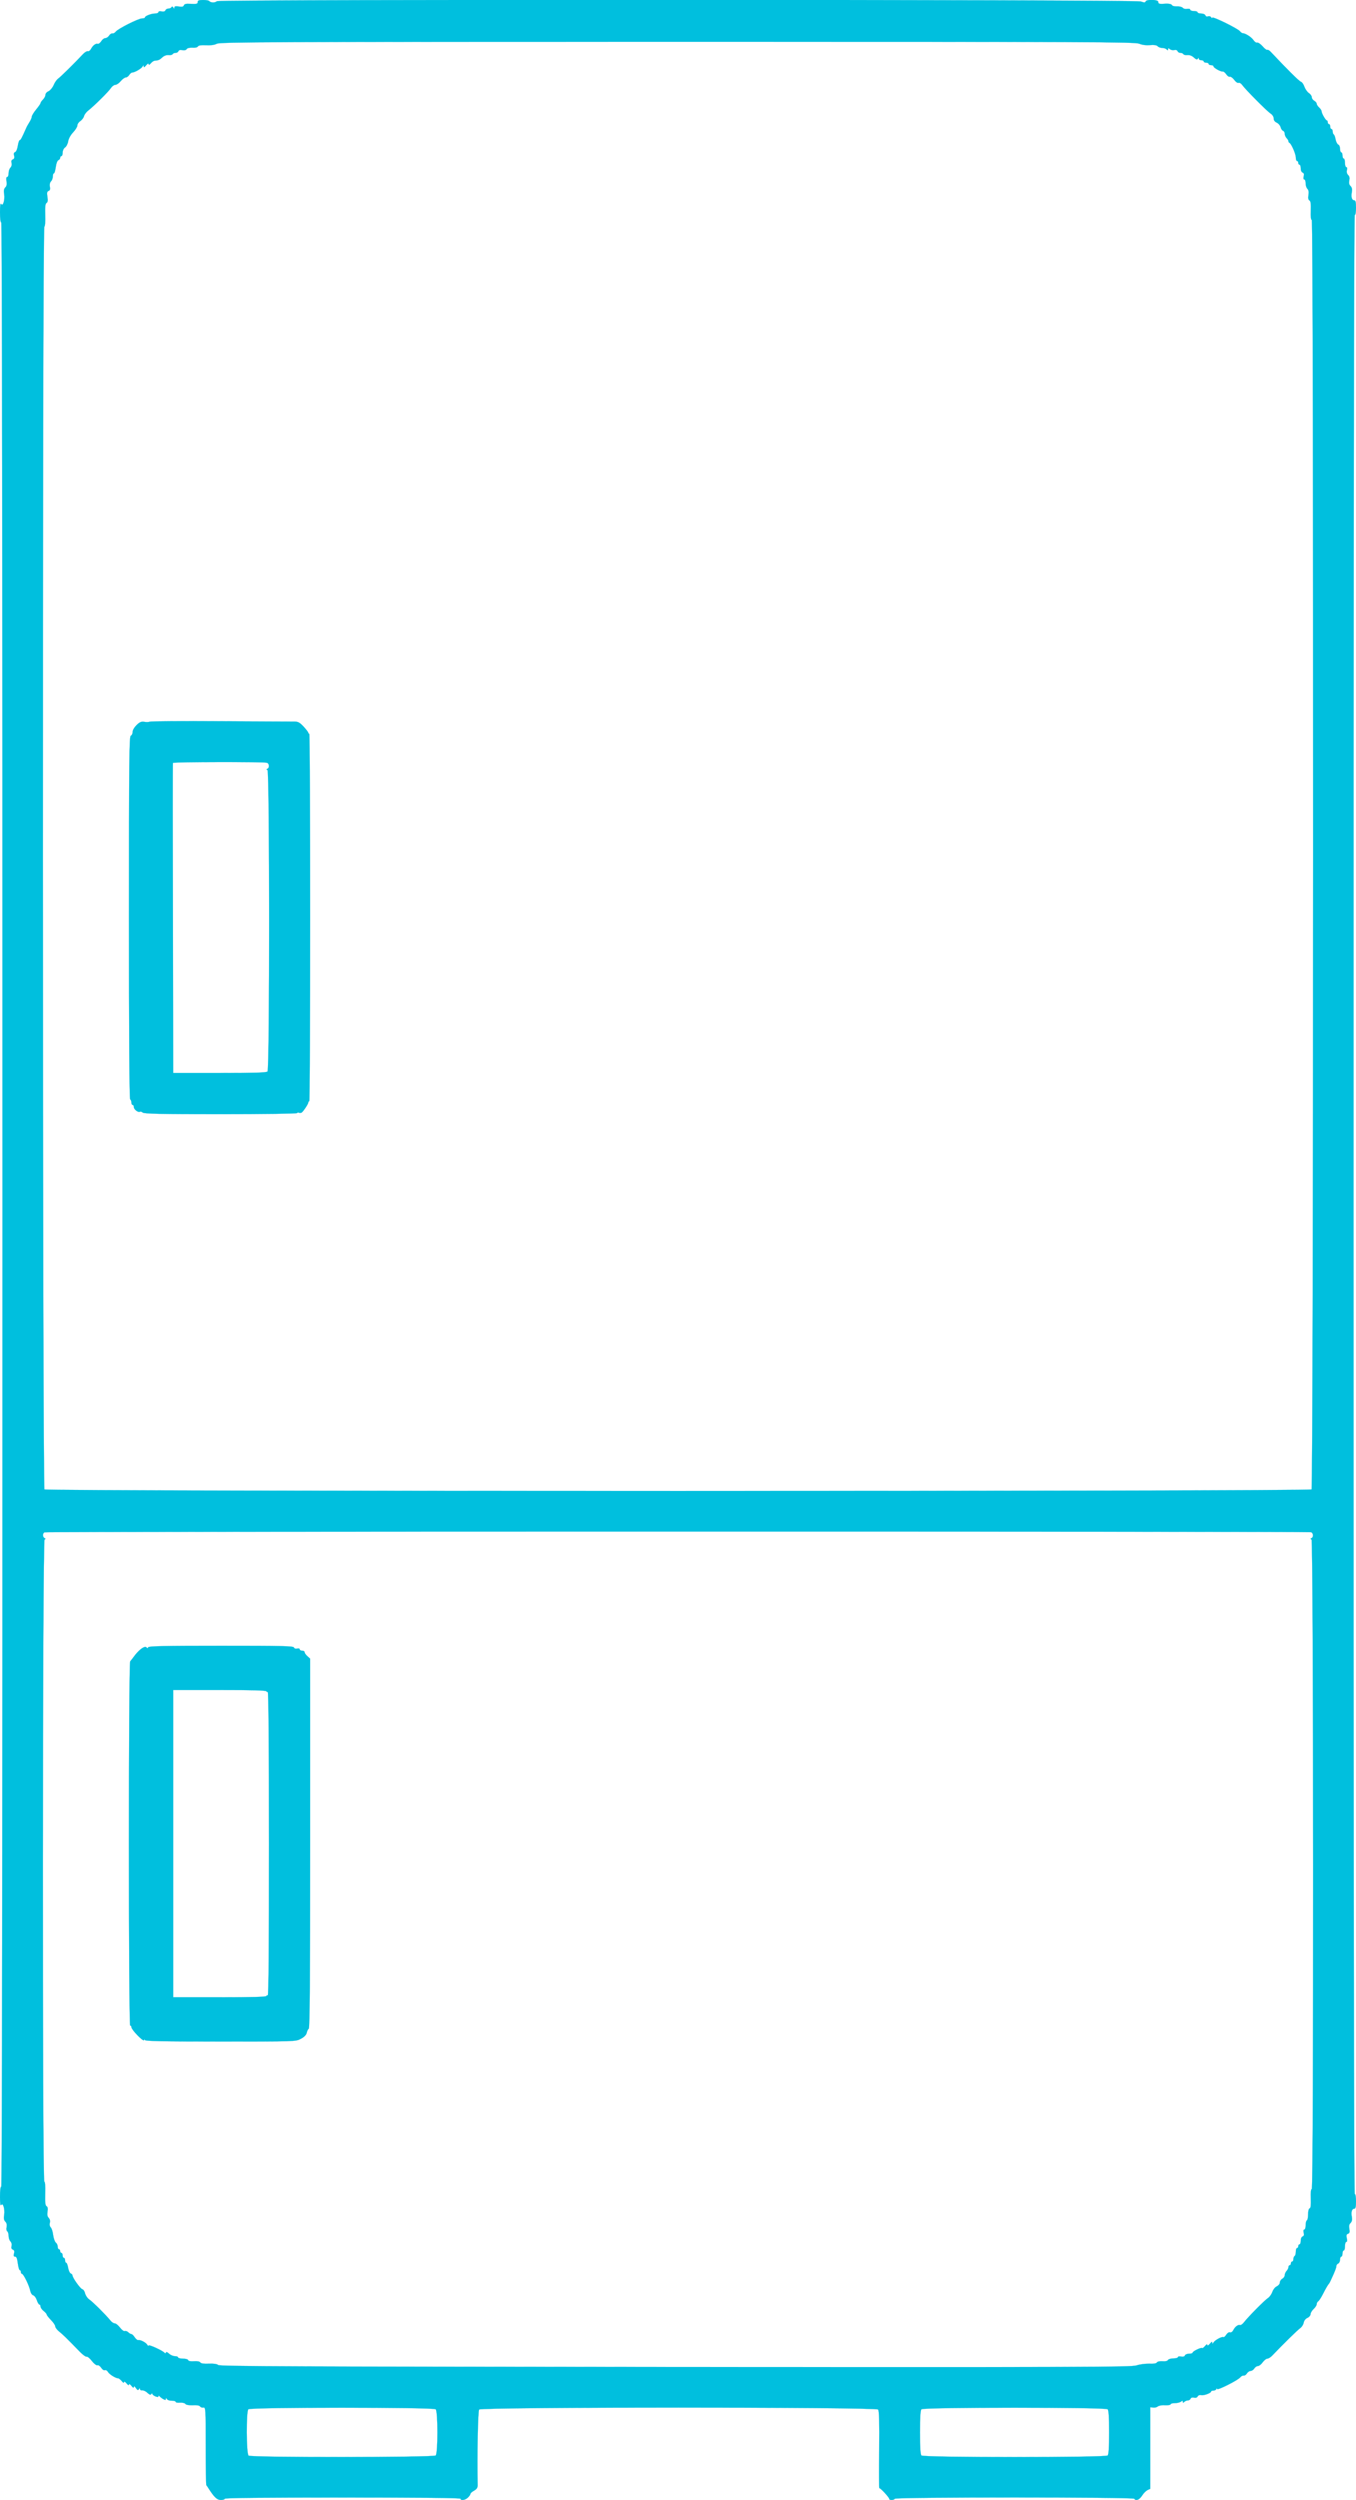 
<svg version="1.0" xmlns="http://www.w3.org/2000/svg"
 width="1104pt" height="2034pt" viewBox="0 0 1104 2034"
 preserveAspectRatio="xMidYMid meet">

<g transform="translate(0,2034) scale(0.1,-0.1)"
fill="#00BFDE" stroke="#00BFDE">
<path d="M1610 20325 c0 -17 -7 -19 -66 -16 -29 2 -43 -2 -47 -13 -4 -11 -15
-13 -41 -9 -27 4 -36 2 -36 -8 0 -12 -2 -12 -9 0 -6 9 -11 10 -15 2 -4 -6 -15
-11 -26 -11 -10 0 -20 -6 -23 -14 -3 -9 -15 -12 -31 -9 -15 3 -26 1 -26 -6 0
-6 -13 -11 -28 -11 -30 0 -82 -20 -82 -32 0 -5 -11 -8 -24 -8 -29 0 -196 -84
-214 -108 -7 -9 -19 -16 -27 -14 -8 1 -20 -6 -27 -18 -7 -11 -21 -20 -30 -20
-10 0 -25 -11 -34 -26 -9 -14 -22 -23 -28 -21 -15 6 -40 -12 -55 -41 -7 -13
-18 -21 -25 -19 -7 3 -24 -7 -38 -21 -69 -74 -186 -189 -205 -202 -11 -8 -28
-32 -36 -52 -9 -21 -27 -43 -41 -50 -15 -6 -26 -19 -26 -30 0 -10 -9 -27 -20
-38 -11 -11 -20 -24 -20 -29 0 -5 -16 -28 -35 -51 -19 -23 -35 -49 -36 -58 0
-10 -9 -30 -20 -47 -10 -16 -22 -37 -25 -45 -37 -84 -46 -100 -53 -100 -5 0
-12 -21 -16 -46 -4 -26 -13 -48 -21 -51 -11 -4 -14 -13 -9 -30 4 -16 1 -25
-10 -30 -11 -4 -15 -13 -11 -29 4 -13 0 -29 -9 -38 -8 -8 -15 -28 -15 -45 0
-17 -5 -31 -11 -31 -8 0 -10 -12 -6 -35 4 -24 1 -40 -10 -50 -11 -12 -14 -27
-9 -55 7 -46 -10 -103 -24 -80 -7 10 -10 -13 -10 -67 0 -49 4 -83 10 -83 7 0
10 -2670 10 -7990 0 -5320 -3 -7990 -10 -7990 -6 0 -10 -34 -10 -82 0 -55 3
-78 10 -68 14 23 31 -34 24 -80 -5 -29 -2 -43 9 -55 11 -10 14 -25 11 -44 -4
-16 -1 -32 5 -35 6 -4 11 -21 11 -37 0 -17 7 -37 15 -45 9 -9 13 -25 9 -38 -4
-16 0 -25 11 -29 11 -5 14 -14 9 -32 -5 -19 -2 -25 9 -25 11 0 17 -15 22 -55
4 -30 11 -55 16 -55 5 0 9 -7 9 -15 0 -8 4 -15 9 -15 12 0 59 -96 67 -137 4
-19 14 -35 25 -38 10 -3 23 -21 29 -40 6 -19 16 -35 21 -35 5 0 9 -7 9 -16 0
-9 11 -25 25 -36 14 -11 25 -24 25 -29 0 -5 16 -25 35 -45 19 -19 35 -42 35
-52 0 -9 15 -28 32 -42 29 -23 53 -46 171 -167 22 -22 45 -39 52 -37 6 3 26
-13 43 -35 18 -23 38 -38 46 -35 7 3 20 -6 30 -20 9 -15 22 -23 30 -20 8 3 19
-3 25 -14 10 -19 63 -52 83 -52 6 0 18 -10 29 -22 11 -15 18 -18 19 -9 0 8 8
4 20 -10 12 -15 19 -19 20 -10 0 8 8 4 20 -10 13 -17 19 -19 20 -9 0 9 6 6 16
-9 13 -18 18 -20 25 -10 7 11 9 11 9 1 0 -7 8 -12 18 -10 10 1 29 -7 42 -20
18 -16 26 -19 32 -10 4 7 8 9 8 3 0 -15 50 -36 50 -22 0 8 3 8 8 2 4 -5 17
-16 29 -23 19 -10 23 -10 23 0 0 9 3 9 9 -1 5 -8 23 -14 40 -13 17 0 31 -4 31
-9 0 -6 16 -9 35 -7 21 1 39 -3 44 -10 5 -8 27 -12 60 -11 33 2 56 -2 60 -10
5 -7 17 -11 27 -9 18 3 19 -8 19 -312 0 -173 2 -317 5 -320 3 -3 10 -12 15
-21 48 -76 71 -98 103 -99 17 0 32 5 32 10 0 7 327 10 960 10 633 0 960 -3
960 -10 0 -17 39 -11 60 10 11 11 20 24 20 29 0 6 13 18 30 27 23 14 30 25 29
49 -5 230 2 599 12 611 17 21 3231 21 3248 0 9 -10 11 -103 9 -329 -2 -174 -1
-313 1 -311 6 6 81 -75 81 -87 0 -12 37 -12 45 1 9 14 1941 14 1950 0 12 -20
41 -9 63 25 12 20 33 40 45 46 l22 10 0 332 0 332 23 -3 c13 -2 30 2 38 9 9 7
35 12 60 10 24 -1 44 2 44 7 0 6 16 10 35 10 20 0 42 6 50 12 12 10 15 10 15
-1 0 -10 3 -10 12 -1 7 7 20 12 29 12 9 0 19 6 22 14 4 9 14 12 28 9 14 -4 25
0 30 10 5 9 17 13 29 10 20 -5 80 17 80 29 0 5 9 8 19 8 11 0 22 6 24 13 4 9
6 9 6 0 1 -14 170 71 189 95 7 9 19 16 27 14 8 -1 20 6 27 18 7 11 21 20 30
20 10 0 23 9 30 20 7 11 20 20 30 20 9 0 26 13 38 30 12 16 29 30 38 30 9 0
29 12 43 28 83 87 207 209 226 221 11 8 24 27 27 43 3 17 15 33 31 40 14 6 25
20 25 30 0 10 11 29 25 42 14 13 25 30 25 39 0 9 6 20 13 24 6 4 22 28 35 53
24 48 44 82 52 90 3 3 10 16 16 30 33 71 44 99 44 113 0 8 7 17 15 21 8 3 15
17 15 31 0 14 5 25 10 25 6 0 10 11 10 25 0 14 5 25 10 25 6 0 10 16 10 35 0
19 5 35 11 35 7 0 8 11 4 30 -5 23 -3 32 10 36 13 5 15 14 11 39 -5 24 -2 38
10 49 11 12 14 26 10 50 -8 39 1 66 20 66 10 0 14 15 14 60 0 33 -4 60 -10 60
-7 0 -10 2690 -10 8050 0 5360 3 8050 10 8050 6 0 10 27 10 60 0 45 -4 60 -14
60 -19 0 -28 27 -20 66 4 24 1 38 -10 50 -12 11 -15 25 -11 45 5 20 2 34 -9
45 -10 10 -14 24 -10 40 4 14 2 24 -5 24 -6 0 -11 16 -11 35 0 19 -4 35 -10
35 -5 0 -10 11 -10 25 0 14 -4 25 -10 25 -5 0 -10 13 -10 29 0 16 -6 31 -14
34 -8 3 -18 22 -22 42 -3 19 -10 38 -15 41 -5 3 -9 14 -9 25 0 10 -4 19 -10
19 -5 0 -10 9 -10 20 0 11 -4 20 -10 20 -5 0 -10 7 -10 15 0 8 -3 15 -7 15
-10 0 -43 58 -43 74 0 7 -9 21 -20 31 -11 10 -20 24 -20 31 0 7 -9 18 -20 24
-11 6 -20 19 -20 29 0 10 -11 26 -24 34 -13 9 -29 32 -36 51 -6 19 -19 38 -29
41 -14 4 -120 110 -244 242 -11 12 -24 20 -29 17 -5 -3 -22 10 -39 30 -17 19
-37 32 -44 29 -8 -2 -21 7 -30 21 -16 24 -66 56 -88 56 -5 0 -15 7 -21 15 -16
22 -226 125 -226 111 0 -6 -4 -5 -9 3 -5 8 -16 11 -25 8 -10 -4 -19 -1 -22 8
-4 9 -19 15 -35 15 -16 0 -29 5 -29 10 0 6 -13 10 -30 10 -16 0 -30 5 -30 11
0 7 -10 9 -25 7 -14 -3 -30 1 -36 9 -7 7 -27 12 -46 11 -20 -1 -38 3 -42 11
-5 8 -24 12 -47 11 -56 -4 -64 -2 -64 15 0 19 -96 22 -103 3 -3 -10 -11 -10
-39 0 -45 16 -7513 18 -7523 2 -3 -5 -17 -10 -30 -10 -13 0 -27 5 -30 10 -3 6
-26 10 -51 10 -32 0 -44 -4 -44 -15z m7666 -341 c25 -10 55 -14 87 -11 33 3
53 0 62 -9 7 -8 24 -14 37 -14 13 0 29 -5 36 -12 9 -9 12 -9 12 1 0 11 3 11
15 1 8 -7 24 -10 36 -7 12 3 22 0 26 -9 3 -8 13 -14 23 -14 11 0 22 -5 25 -11
4 -6 19 -9 34 -7 17 1 36 -6 51 -20 18 -16 26 -19 32 -10 6 10 8 10 8 1 0 -7
9 -13 20 -13 11 0 20 -4 20 -10 0 -5 9 -10 20 -10 11 0 20 -4 20 -10 0 -5 9
-10 20 -10 11 0 20 -4 20 -10 0 -12 60 -45 76 -42 6 1 19 -9 28 -23 9 -13 22
-22 29 -19 7 2 23 -9 35 -25 13 -18 28 -28 36 -25 8 3 21 -5 30 -18 24 -34
201 -213 231 -232 15 -10 25 -26 25 -40 0 -15 9 -27 25 -34 13 -6 27 -22 31
-36 3 -13 12 -27 20 -30 8 -3 14 -14 14 -25 0 -11 7 -26 15 -35 8 -8 15 -19
15 -24 0 -6 3 -12 8 -14 15 -6 52 -91 52 -119 0 -16 5 -29 10 -29 6 0 10 -7
10 -15 0 -8 5 -15 10 -15 6 0 10 -13 10 -29 0 -17 6 -31 15 -35 11 -4 14 -13
9 -31 -4 -15 -2 -25 5 -25 6 0 11 -14 11 -31 0 -17 6 -37 14 -45 10 -10 13
-26 9 -50 -4 -25 -2 -39 8 -45 10 -6 13 -27 11 -84 -2 -47 1 -75 8 -75 16 0
14 -10312 -2 -10328 -17 -17 -10299 -17 -10316 0 -16 16 -18 10263 -1 10273 6
4 9 41 7 96 -2 68 1 92 11 98 10 7 12 20 7 50 -5 33 -3 43 10 48 11 4 14 14
10 34 -3 18 0 34 9 43 8 8 15 26 15 40 0 14 4 26 9 26 5 0 11 23 15 50 4 31
13 53 21 57 8 3 15 11 15 19 0 8 5 14 10 14 6 0 10 13 10 28 0 16 8 34 19 42
11 7 23 30 26 50 4 23 20 52 41 74 19 20 34 45 34 56 0 11 11 27 24 35 13 9
27 27 30 40 3 13 19 34 36 47 47 37 165 153 183 182 10 14 26 26 36 26 11 0
31 14 44 30 14 17 33 30 41 30 9 0 21 9 28 20 7 11 18 20 24 20 20 0 74 31 84
48 8 14 10 14 10 2 0 -11 6 -8 20 9 12 14 20 18 20 10 1 -10 6 -7 18 6 9 11
23 20 30 21 33 3 40 6 62 26 15 14 34 21 51 20 15 -2 30 1 34 7 3 6 14 11 25
11 10 0 20 6 23 14 4 9 15 12 32 8 17 -3 30 0 35 9 6 8 23 12 46 11 22 -2 41
2 45 10 6 9 27 12 66 10 39 -2 69 2 88 12 27 14 415 16 3751 16 3395 0 3725
-1 3760 -16z m1398 -12110 c19 -7 21 -40 4 -48 -10 -5 -10 -7 0 -12 16 -8 18
-5284 2 -5284 -7 0 -10 -28 -8 -77 2 -54 -1 -78 -9 -80 -8 -3 -13 -22 -13 -48
0 -24 -4 -47 -10 -50 -6 -3 -10 -22 -10 -41 0 -19 -5 -34 -11 -34 -7 0 -9 -10
-5 -25 5 -18 2 -27 -9 -31 -9 -4 -15 -18 -15 -35 0 -16 -4 -29 -10 -29 -5 0
-10 -7 -10 -15 0 -8 -4 -15 -10 -15 -5 0 -10 -13 -10 -29 0 -17 -4 -33 -10
-36 -5 -3 -10 -15 -10 -26 0 -10 -4 -19 -10 -19 -5 0 -10 -7 -10 -15 0 -8 -4
-15 -10 -15 -5 0 -10 -7 -10 -16 0 -8 -7 -22 -15 -30 -8 -9 -15 -24 -15 -34 0
-11 -9 -24 -20 -30 -11 -6 -20 -20 -20 -31 0 -11 -11 -24 -25 -31 -14 -6 -29
-25 -36 -45 -6 -18 -22 -41 -36 -50 -28 -19 -159 -151 -194 -196 -12 -16 -27
-26 -33 -24 -15 6 -40 -12 -55 -41 -7 -14 -18 -21 -27 -18 -8 3 -21 -5 -30
-19 -9 -14 -20 -23 -24 -20 -11 7 -68 -24 -80 -43 -8 -14 -10 -14 -10 -2 0 11
-6 8 -20 -9 -12 -14 -20 -18 -20 -10 -1 9 -7 6 -19 -8 -10 -12 -21 -20 -24
-17 -7 8 -77 -26 -77 -37 0 -5 -13 -9 -29 -9 -16 0 -31 -6 -34 -14 -3 -9 -15
-12 -31 -9 -14 3 -26 1 -26 -5 0 -5 -16 -10 -36 -10 -20 0 -40 -6 -45 -13 -5
-9 -22 -12 -45 -10 -22 1 -40 -2 -45 -10 -5 -8 -27 -12 -62 -10 -31 1 -77 -5
-104 -14 -43 -14 -412 -15 -3754 -13 -3056 3 -3709 5 -3722 16 -10 9 -38 13
-77 11 -41 -2 -64 2 -69 10 -5 8 -24 12 -51 10 -28 -2 -45 1 -48 9 -2 7 -21
12 -43 12 -21 0 -39 5 -39 10 0 6 -11 10 -25 10 -14 0 -36 9 -48 20 -14 13
-23 17 -26 9 -2 -6 -6 -7 -10 -3 -12 18 -131 72 -131 61 0 -7 -5 -4 -11 6 -11
19 -56 42 -75 38 -6 -1 -19 10 -28 24 -9 14 -21 25 -27 25 -6 0 -17 7 -25 15
-8 8 -21 12 -28 9 -7 -3 -25 10 -39 29 -14 18 -33 34 -43 34 -10 0 -27 12 -38
27 -31 39 -140 148 -171 169 -14 10 -28 32 -32 47 -3 16 -13 32 -23 35 -17 5
-80 94 -80 113 0 5 -6 12 -14 15 -8 3 -17 24 -21 46 -4 23 -11 41 -16 41 -5 0
-9 9 -9 20 0 11 -4 20 -10 20 -5 0 -10 9 -10 20 0 11 -4 20 -10 20 -5 0 -10 7
-10 15 0 8 -4 15 -10 15 -5 0 -10 10 -10 21 0 12 -7 27 -15 33 -8 6 -18 33
-22 61 -3 27 -12 56 -20 63 -8 8 -11 23 -7 37 4 16 0 30 -9 40 -11 11 -14 26
-10 51 4 25 2 39 -8 44 -10 7 -13 32 -11 104 2 63 -1 96 -7 96 -17 0 -15 5216
2 5224 10 5 10 7 0 12 -7 3 -13 14 -13 24 0 10 6 21 13 23 18 8 10292 8 10311
1z m-7127 -7136 c19 -15 19 -361 0 -376 -19 -16 -1504 -17 -1523 -1 -19 16
-20 359 -2 377 17 17 1505 17 1525 0z m5471 0 c8 -8 12 -64 12 -188 0 -124 -4
-180 -12 -188 -17 -17 -1499 -17 -1516 0 -8 8 -12 64 -12 188 0 124 4 180 12
188 17 17 1499 17 1516 0z"/>
<path d="M1217 14468 c-5 -3 -24 -4 -41 -1 -25 4 -38 -1 -64 -26 -19 -19 -32
-41 -32 -56 0 -14 -7 -28 -15 -31 -13 -5 -15 -179 -15 -1479 0 -972 3 -1476
10 -1480 6 -3 10 -15 10 -26 0 -10 5 -19 10 -19 6 0 10 -8 10 -18 0 -19 36
-46 50 -37 4 3 14 0 22 -7 10 -10 149 -13 636 -13 342 0 622 4 622 9 0 4 6 6
13 3 8 -3 18 -2 23 1 15 11 54 70 54 82 0 5 3 10 8 10 4 0 7 673 7 1495 0 822
-3 1495 -7 1495 -5 0 -8 4 -8 8 0 5 -17 27 -38 50 -31 33 -45 41 -73 41 -19 0
-290 1 -602 3 -313 2 -574 0 -580 -4z m957 -334 c19 -7 21 -40 4 -48 -10 -5
-10 -7 0 -12 17 -8 18 -2434 0 -2452 -9 -9 -109 -12 -390 -12 l-378 0 -2 1258
c-2 691 -2 1260 0 1265 4 8 743 10 766 1z"/>
<path d="M1158 6931 c-15 -9 -41 -34 -58 -56 -16 -22 -34 -45 -40 -52 -14 -17
-14 -2963 0 -2963 6 0 10 -6 10 -13 0 -21 97 -121 103 -106 4 10 6 10 6 2 1
-10 131 -13 615 -13 614 0 614 0 655 22 27 14 44 31 48 48 3 14 10 30 17 35 8
7 11 407 11 1510 l0 1500 -22 20 c-13 11 -23 26 -23 33 0 7 -9 12 -20 12 -11
0 -20 5 -20 11 0 7 -9 9 -21 6 -12 -3 -22 0 -26 9 -4 12 -94 14 -593 14 -461
0 -589 -3 -593 -12 -4 -9 -8 -10 -14 -2 -6 8 -16 6 -35 -5z m1012 -352 c0 -5
4 -7 10 -4 6 4 10 -423 10 -1235 0 -831 -3 -1239 -10 -1235 -5 3 -10 1 -10 -4
0 -8 -119 -11 -380 -11 l-380 0 0 1250 0 1250 380 0 c261 0 380 -3 380 -11z"/>
</g>
</svg>
